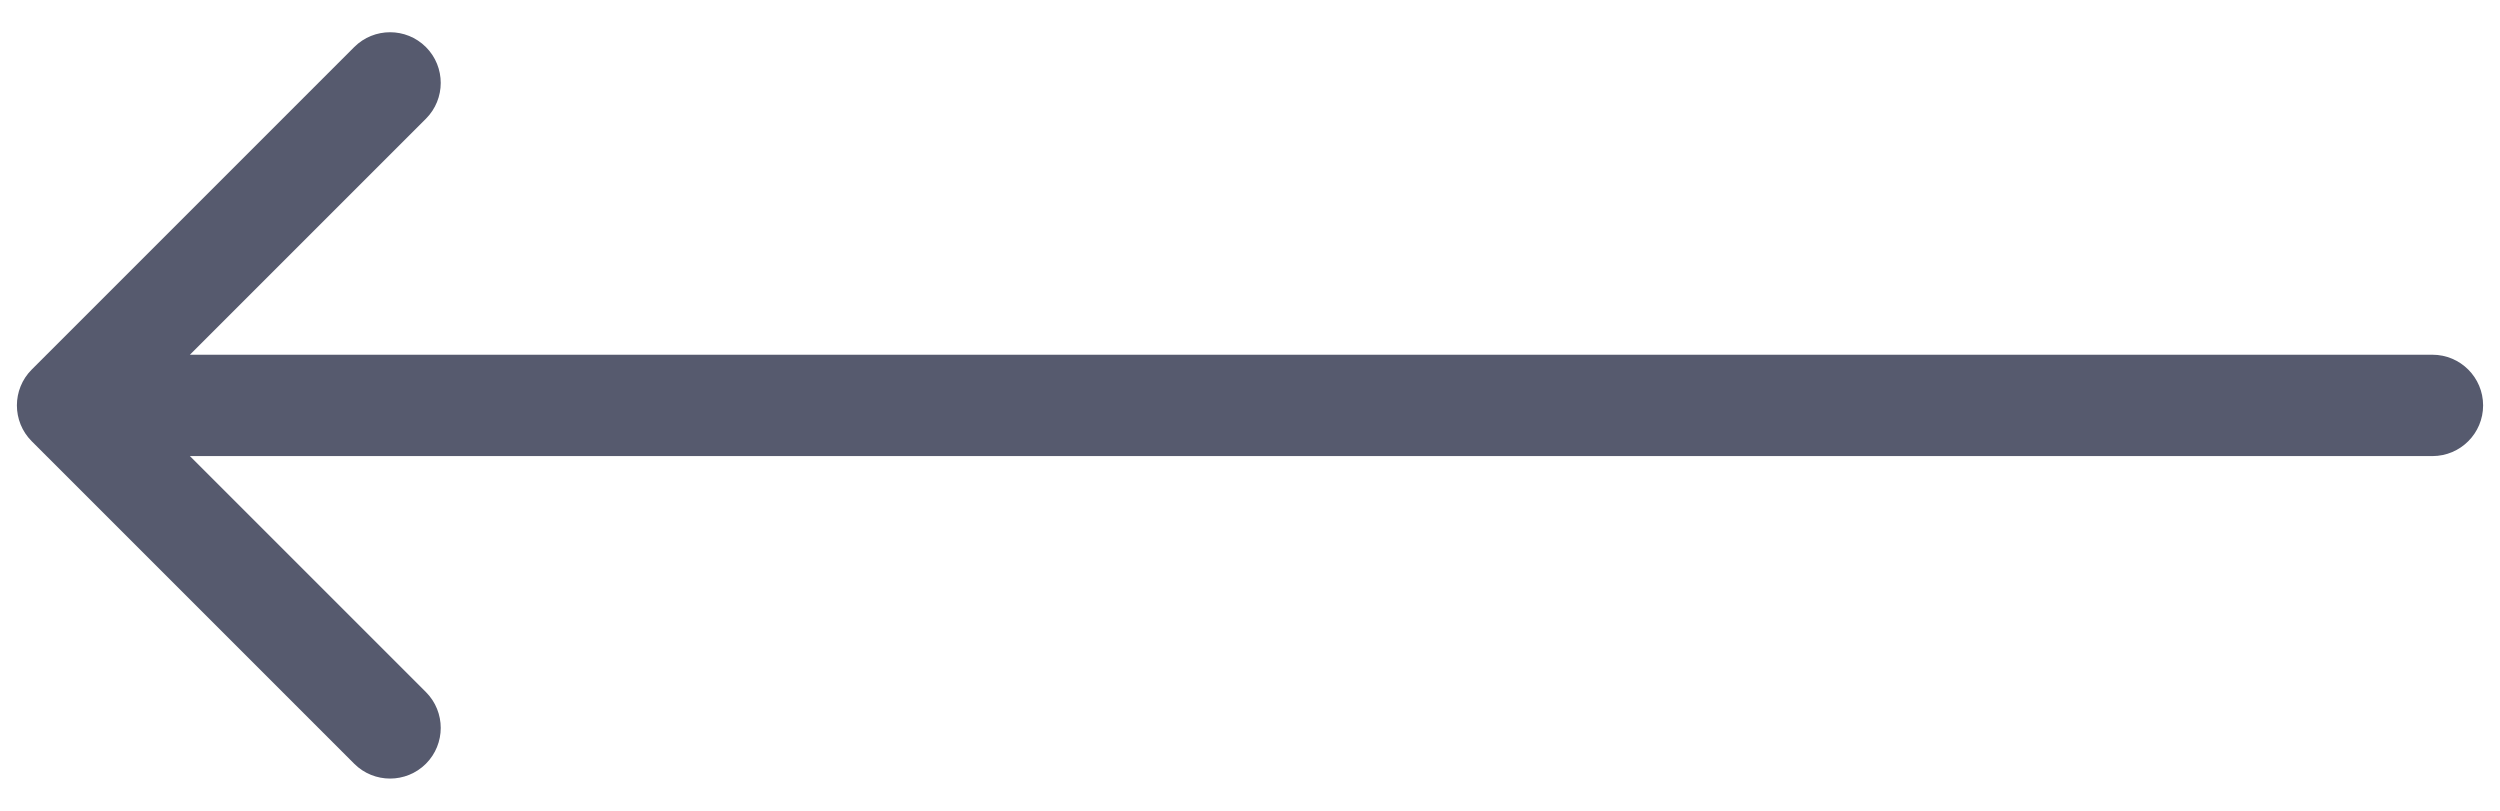 <svg width="74" height="24" viewBox="0 0 74 24" fill="none" xmlns="http://www.w3.org/2000/svg">
<path d="M0.939 10.939C0.354 11.525 0.354 12.475 0.939 13.061L10.485 22.607C11.071 23.192 12.021 23.192 12.607 22.607C13.192 22.021 13.192 21.071 12.607 20.485L4.121 12L12.607 3.515C13.192 2.929 13.192 1.979 12.607 1.393C12.021 0.808 11.071 0.808 10.485 1.393L0.939 10.939ZM72 13.5C72.828 13.5 73.5 12.828 73.5 12C73.5 11.172 72.828 10.5 72 10.5L72 13.5ZM2 13.5L72 13.5L72 10.5L2 10.5L2 13.5Z" fill="#565A6E"/>
</svg>
